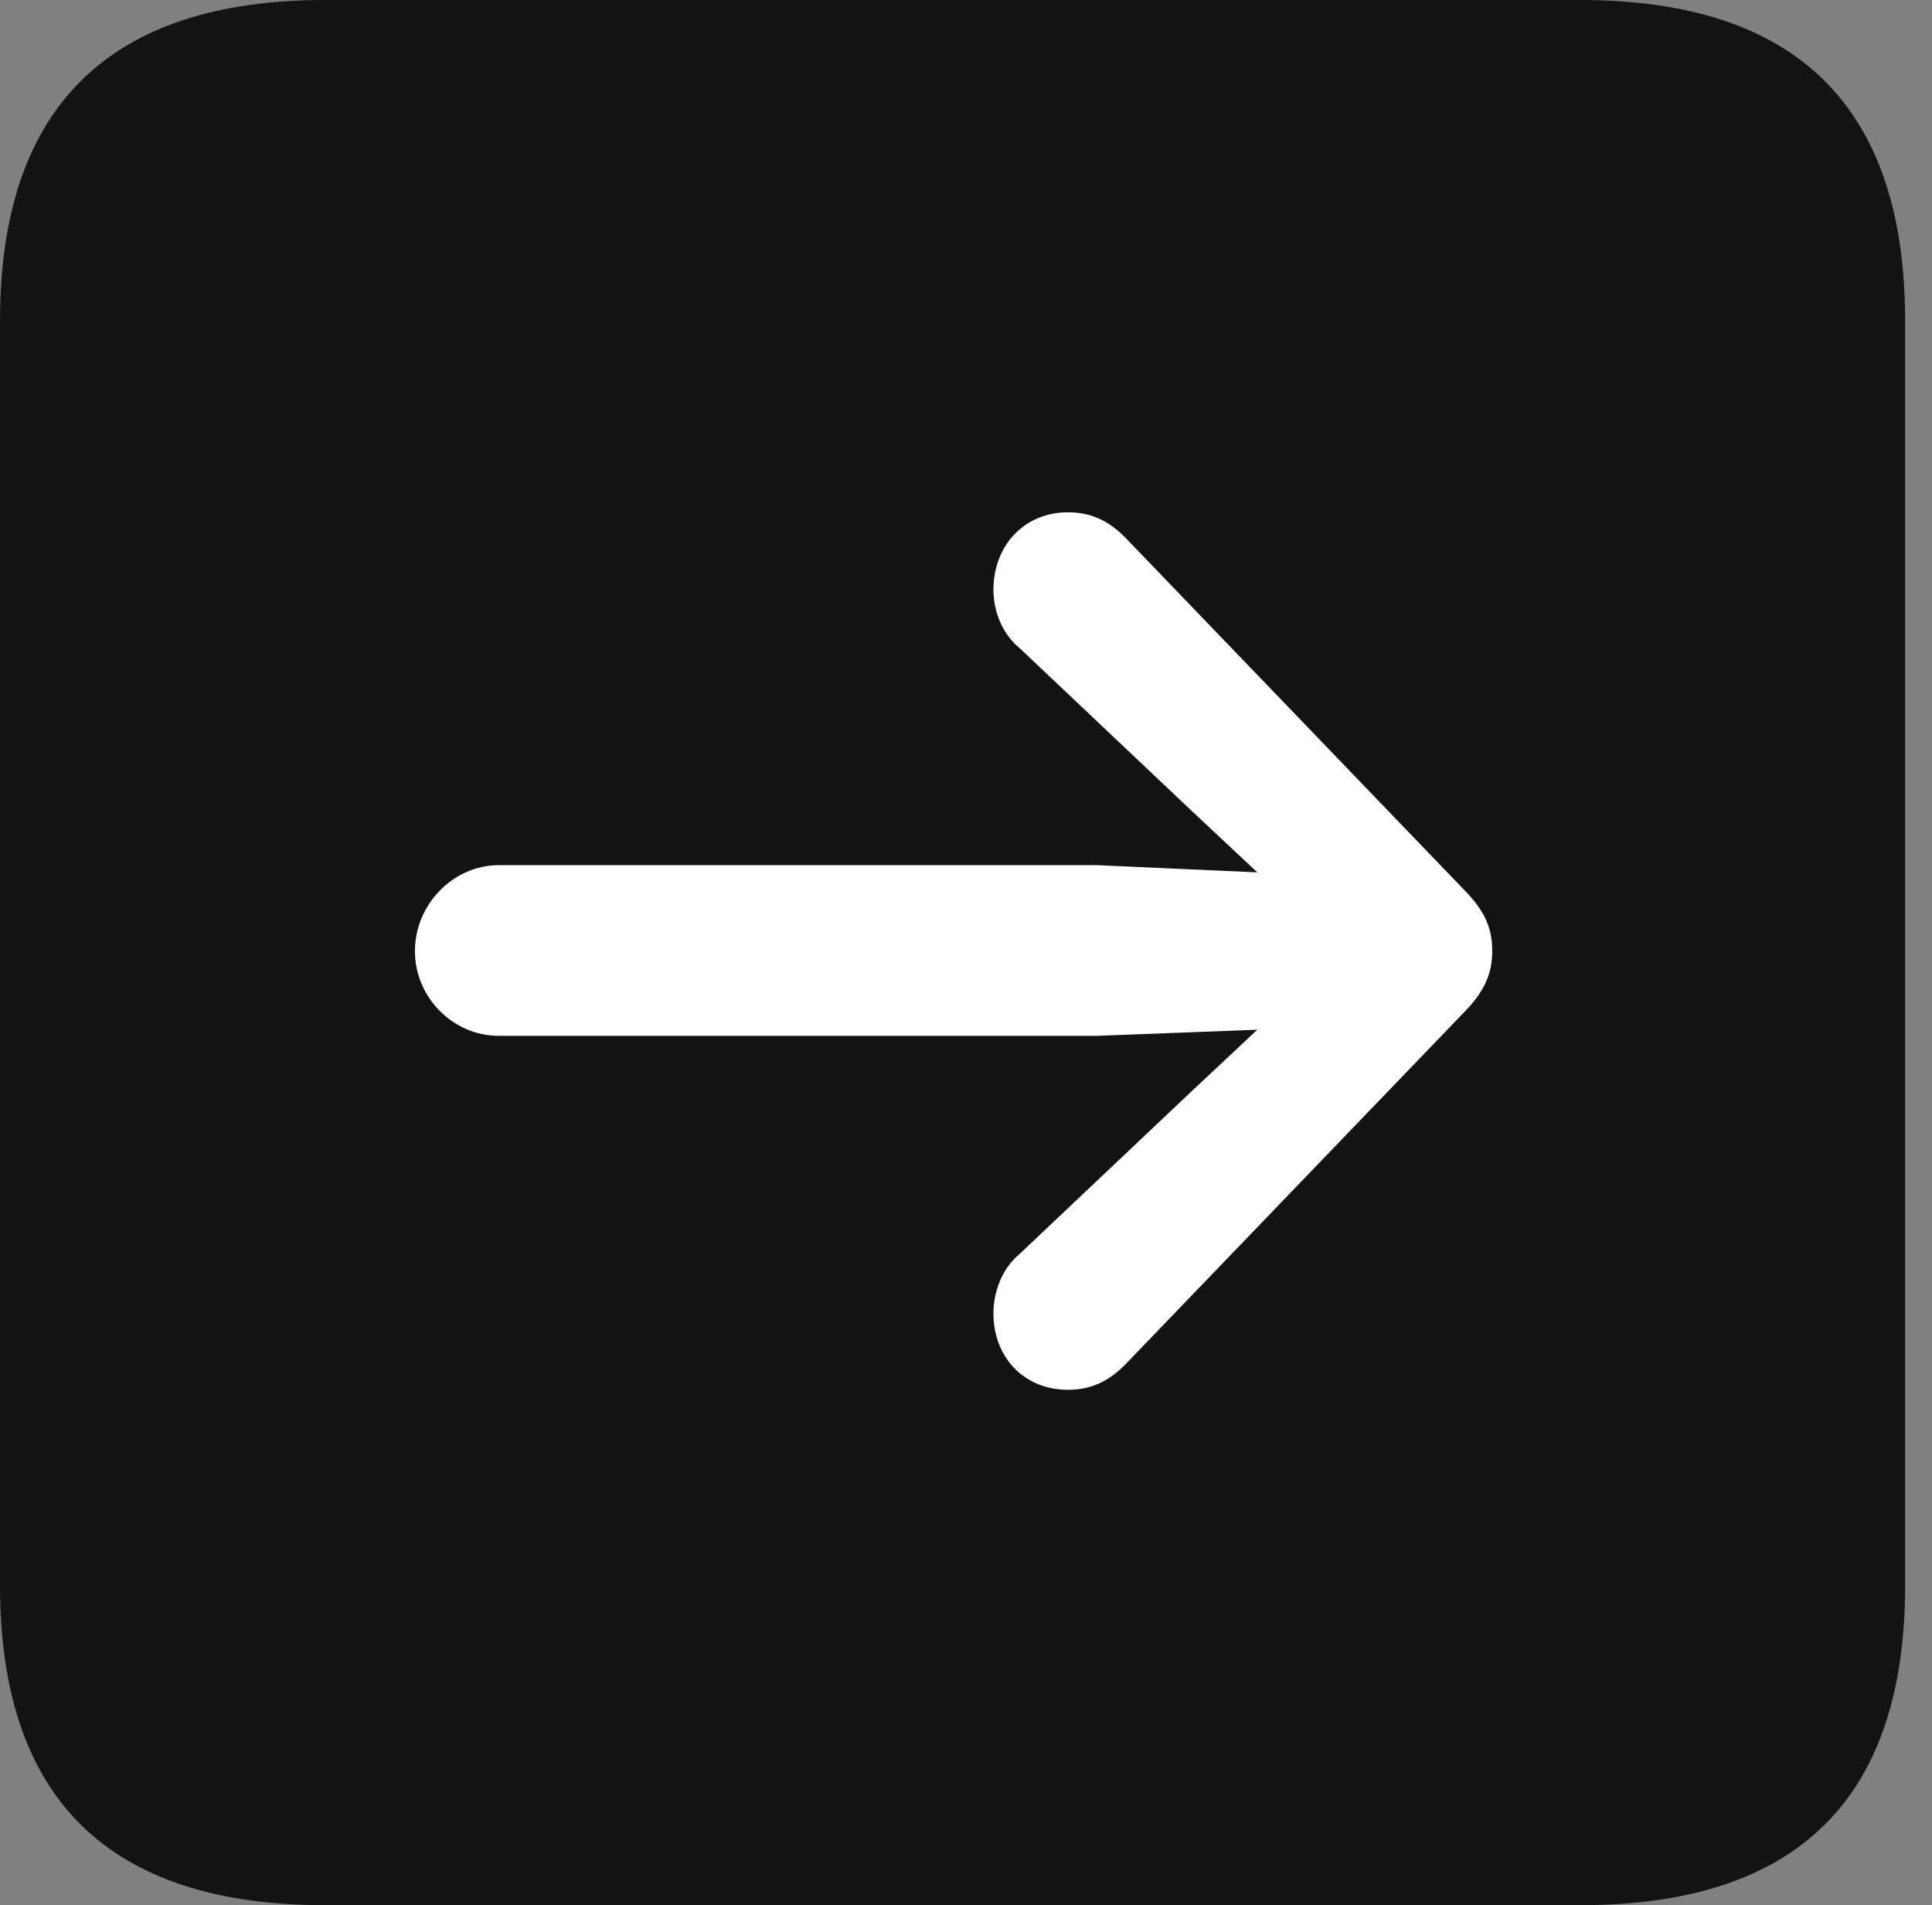 <?xml version="1.0" encoding="UTF-8"?>
<!--Generator: Apple Native CoreSVG 326-->
<!DOCTYPE svg
PUBLIC "-//W3C//DTD SVG 1.1//EN"
       "http://www.w3.org/Graphics/SVG/1.1/DTD/svg11.dtd">
<svg version="1.1" xmlns="http://www.w3.org/2000/svg" xmlns:xlink="http://www.w3.org/1999/xlink" viewBox="0 0 25.525 25.17">
 <rect x="0" y="0" width="25.525" height="25.17" fill="#808080" stroke="none"/>
 <g>
  <rect height="25.17" opacity="0" width="25.525" x="0" y="0"/>
  <path d="M4.293 25.17L20.877 25.17C23.748 25.17 25.17 23.762 25.17 20.945L25.17 4.238C25.17 1.422 23.748 0 20.877 0L4.293 0C1.436 0 0 1.422 0 4.238L0 20.945C0 23.762 1.436 25.17 4.293 25.17Z" fill="black" fill-opacity="0.85"/>
  <path d="M19.715 12.565C19.715 12.852 19.619 13.098 19.332 13.385L14.861 18.033C14.643 18.252 14.41 18.361 14.109 18.361C13.535 18.361 13.125 17.938 13.125 17.35C13.125 17.076 13.234 16.762 13.467 16.57L15.736 14.424L16.611 13.604L14.492 13.685L6.59 13.685C5.988 13.685 5.482 13.18 5.482 12.565C5.482 11.949 5.988 11.43 6.59 11.43L14.492 11.43L16.611 11.525L15.736 10.705L13.467 8.559C13.234 8.367 13.125 8.066 13.125 7.793C13.125 7.205 13.535 6.768 14.109 6.768C14.41 6.768 14.643 6.877 14.861 7.096L19.332 11.744C19.619 12.031 19.715 12.264 19.715 12.565Z" fill="white"/>
 </g>
</svg>
